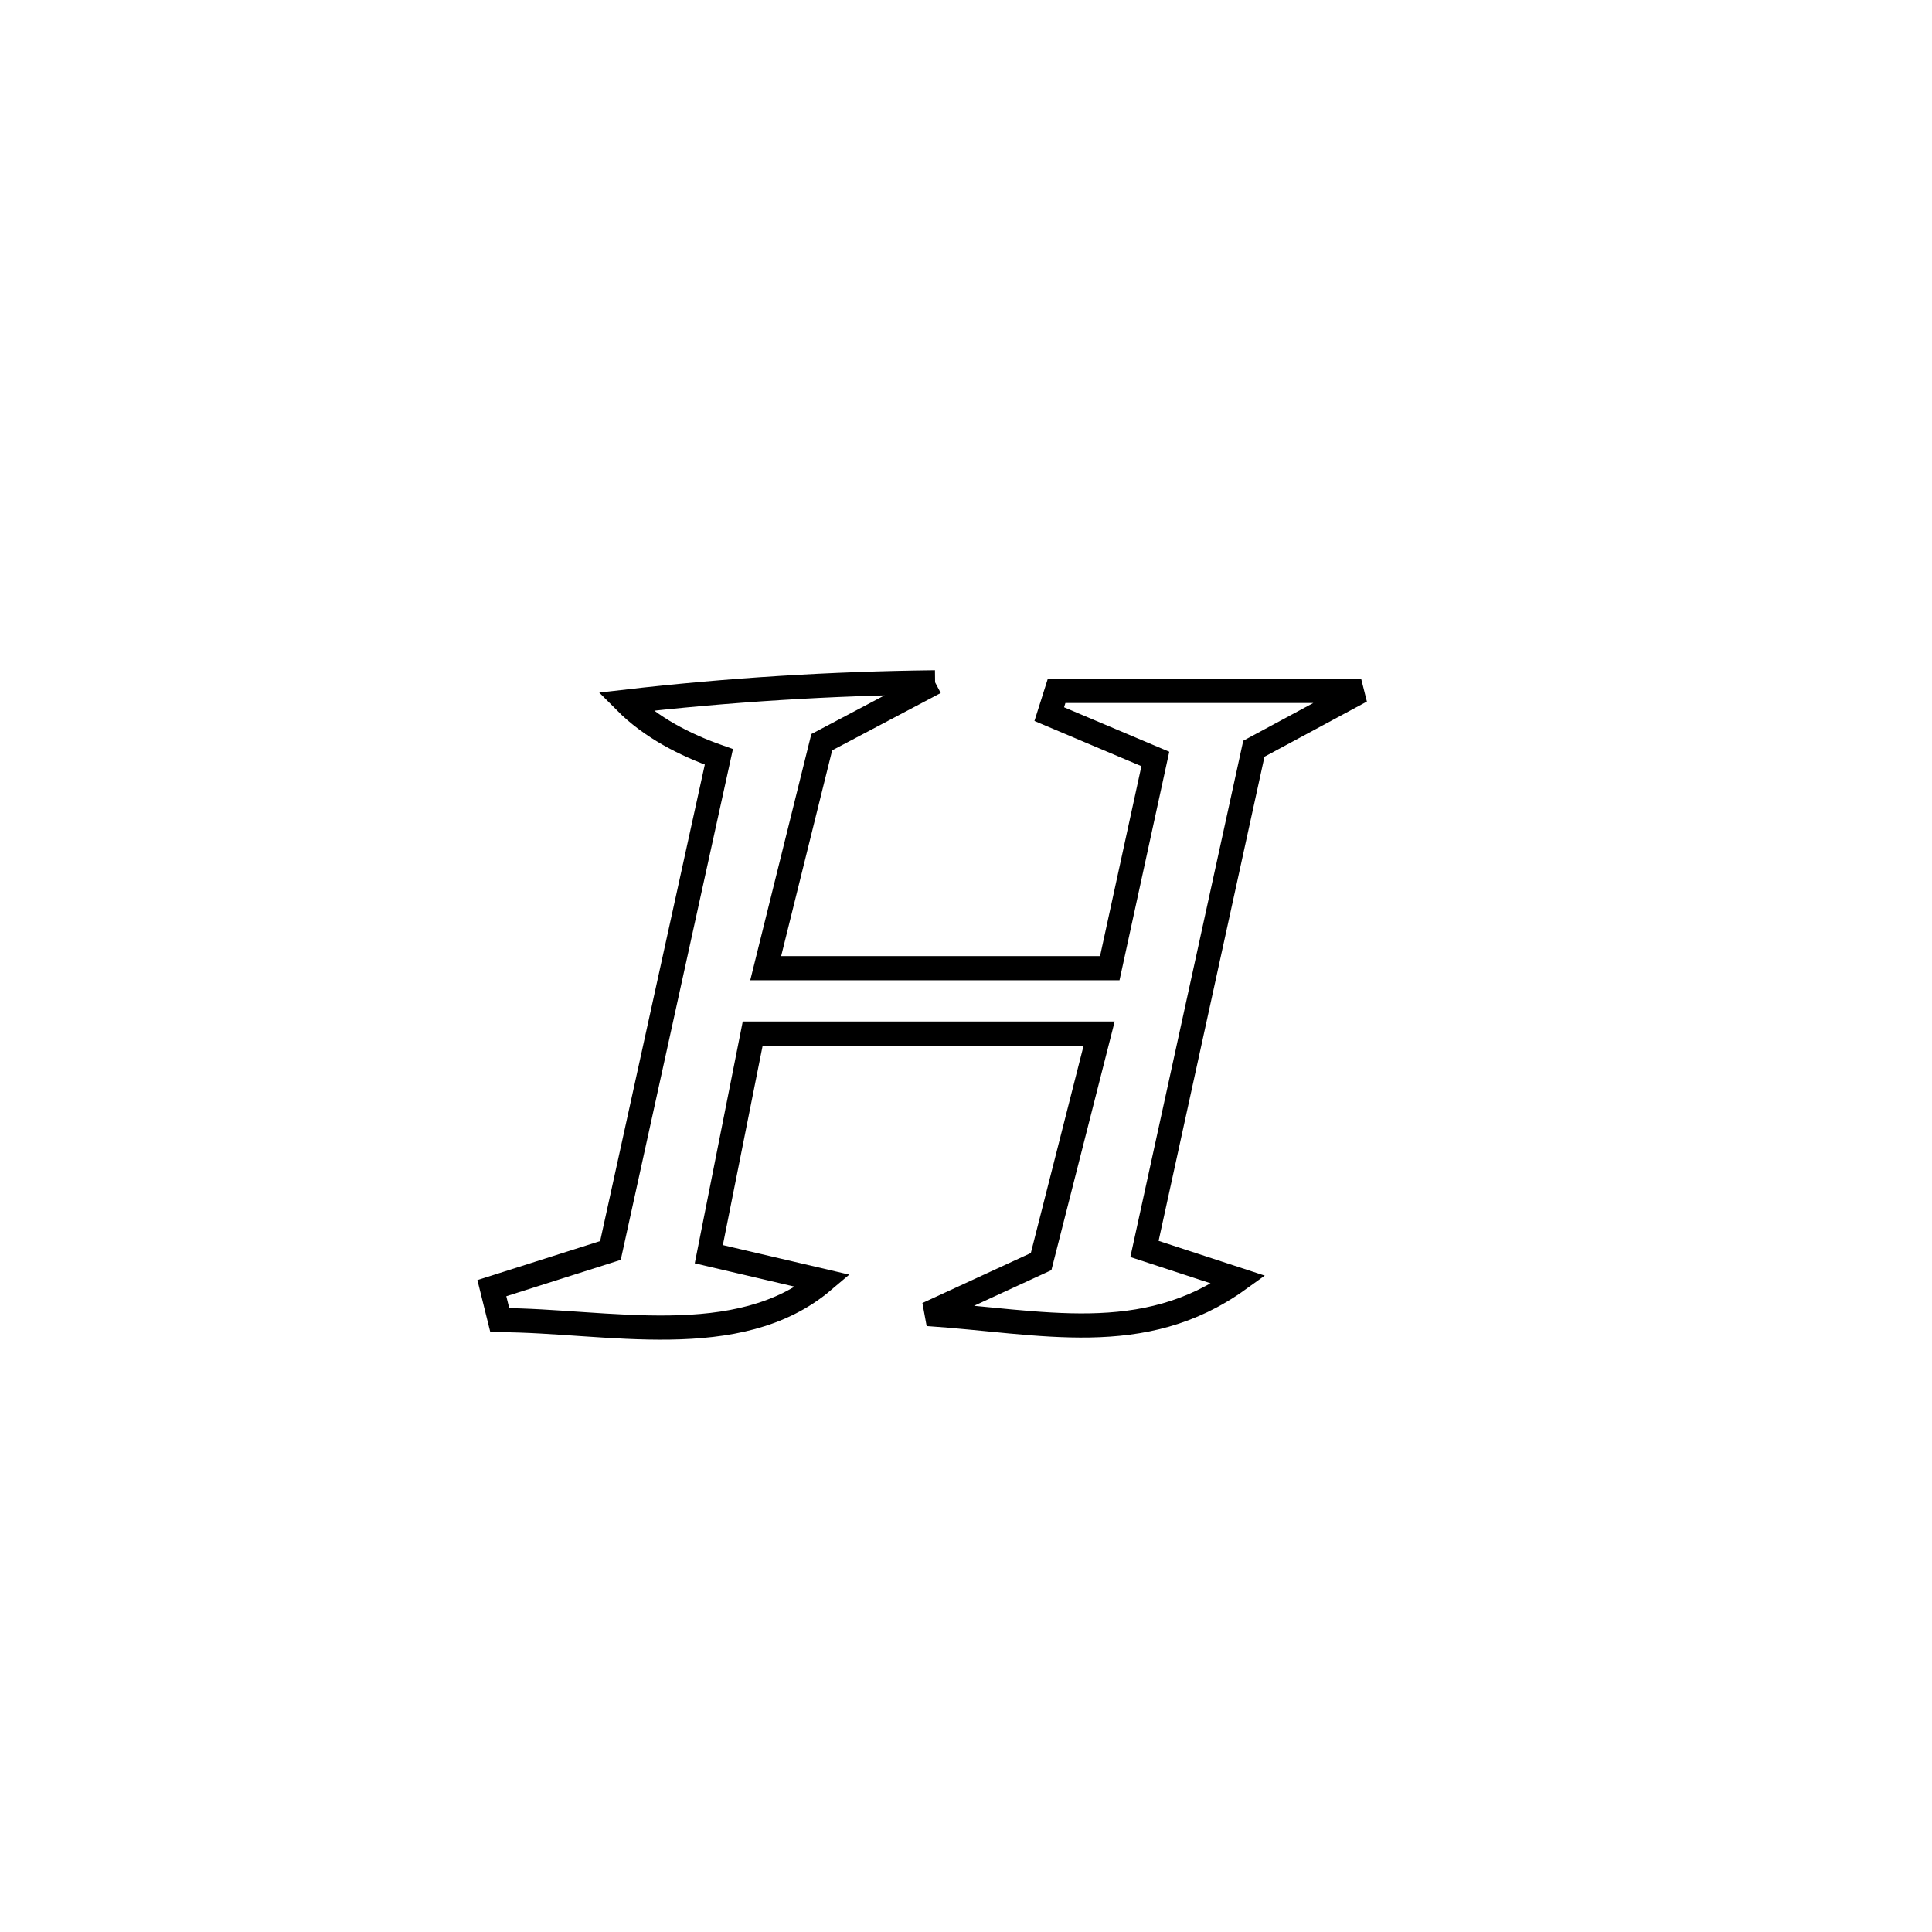 <svg xmlns="http://www.w3.org/2000/svg" viewBox="0.0 0.0 24.0 24.0" height="200px" width="200px"><path fill="none" stroke="black" stroke-width=".3" stroke-opacity="1.0"  filling="0" d="M11.616 8.476 L11.616 8.476 C11.147 8.724 10.677 8.972 10.208 9.22 L10.208 9.22 C10.194 9.276 9.516 12.011 9.512 12.027 L9.512 12.027 C10.937 12.027 12.361 12.027 13.786 12.027 L13.786 12.027 C13.974 11.161 14.163 10.294 14.352 9.428 L14.352 9.428 C13.913 9.242 13.473 9.057 13.034 8.871 L13.034 8.871 C13.064 8.775 13.094 8.679 13.125 8.583 L13.125 8.583 C14.386 8.583 15.648 8.583 16.909 8.583 L16.909 8.583 C16.465 8.822 16.02 9.062 15.576 9.301 L15.576 9.301 C15.123 11.373 14.67 13.444 14.217 15.515 L14.217 15.515 C14.606 15.643 14.995 15.77 15.384 15.897 L15.384 15.897 C14.2 16.749 12.937 16.417 11.521 16.323 L11.521 16.323 C11.992 16.106 12.462 15.889 12.933 15.672 L12.933 15.672 C13.173 14.727 13.414 13.783 13.654 12.839 L13.654 12.839 C12.22 12.839 10.786 12.839 9.351 12.839 L9.351 12.839 C9.341 12.892 8.811 15.542 8.804 15.58 L8.804 15.58 C9.278 15.691 9.752 15.801 10.226 15.912 L10.226 15.912 C9.174 16.804 7.529 16.402 6.208 16.399 L6.208 16.399 C6.175 16.267 6.143 16.134 6.11 16.002 L6.11 16.002 C6.601 15.846 7.092 15.69 7.583 15.534 L7.583 15.534 C8.032 13.49 8.481 11.446 8.93 9.402 L8.93 9.402 C8.506 9.253 8.085 9.036 7.768 8.717 L7.768 8.717 C9.044 8.57 10.331 8.49 11.616 8.476 L11.616 8.476"></path></svg>
